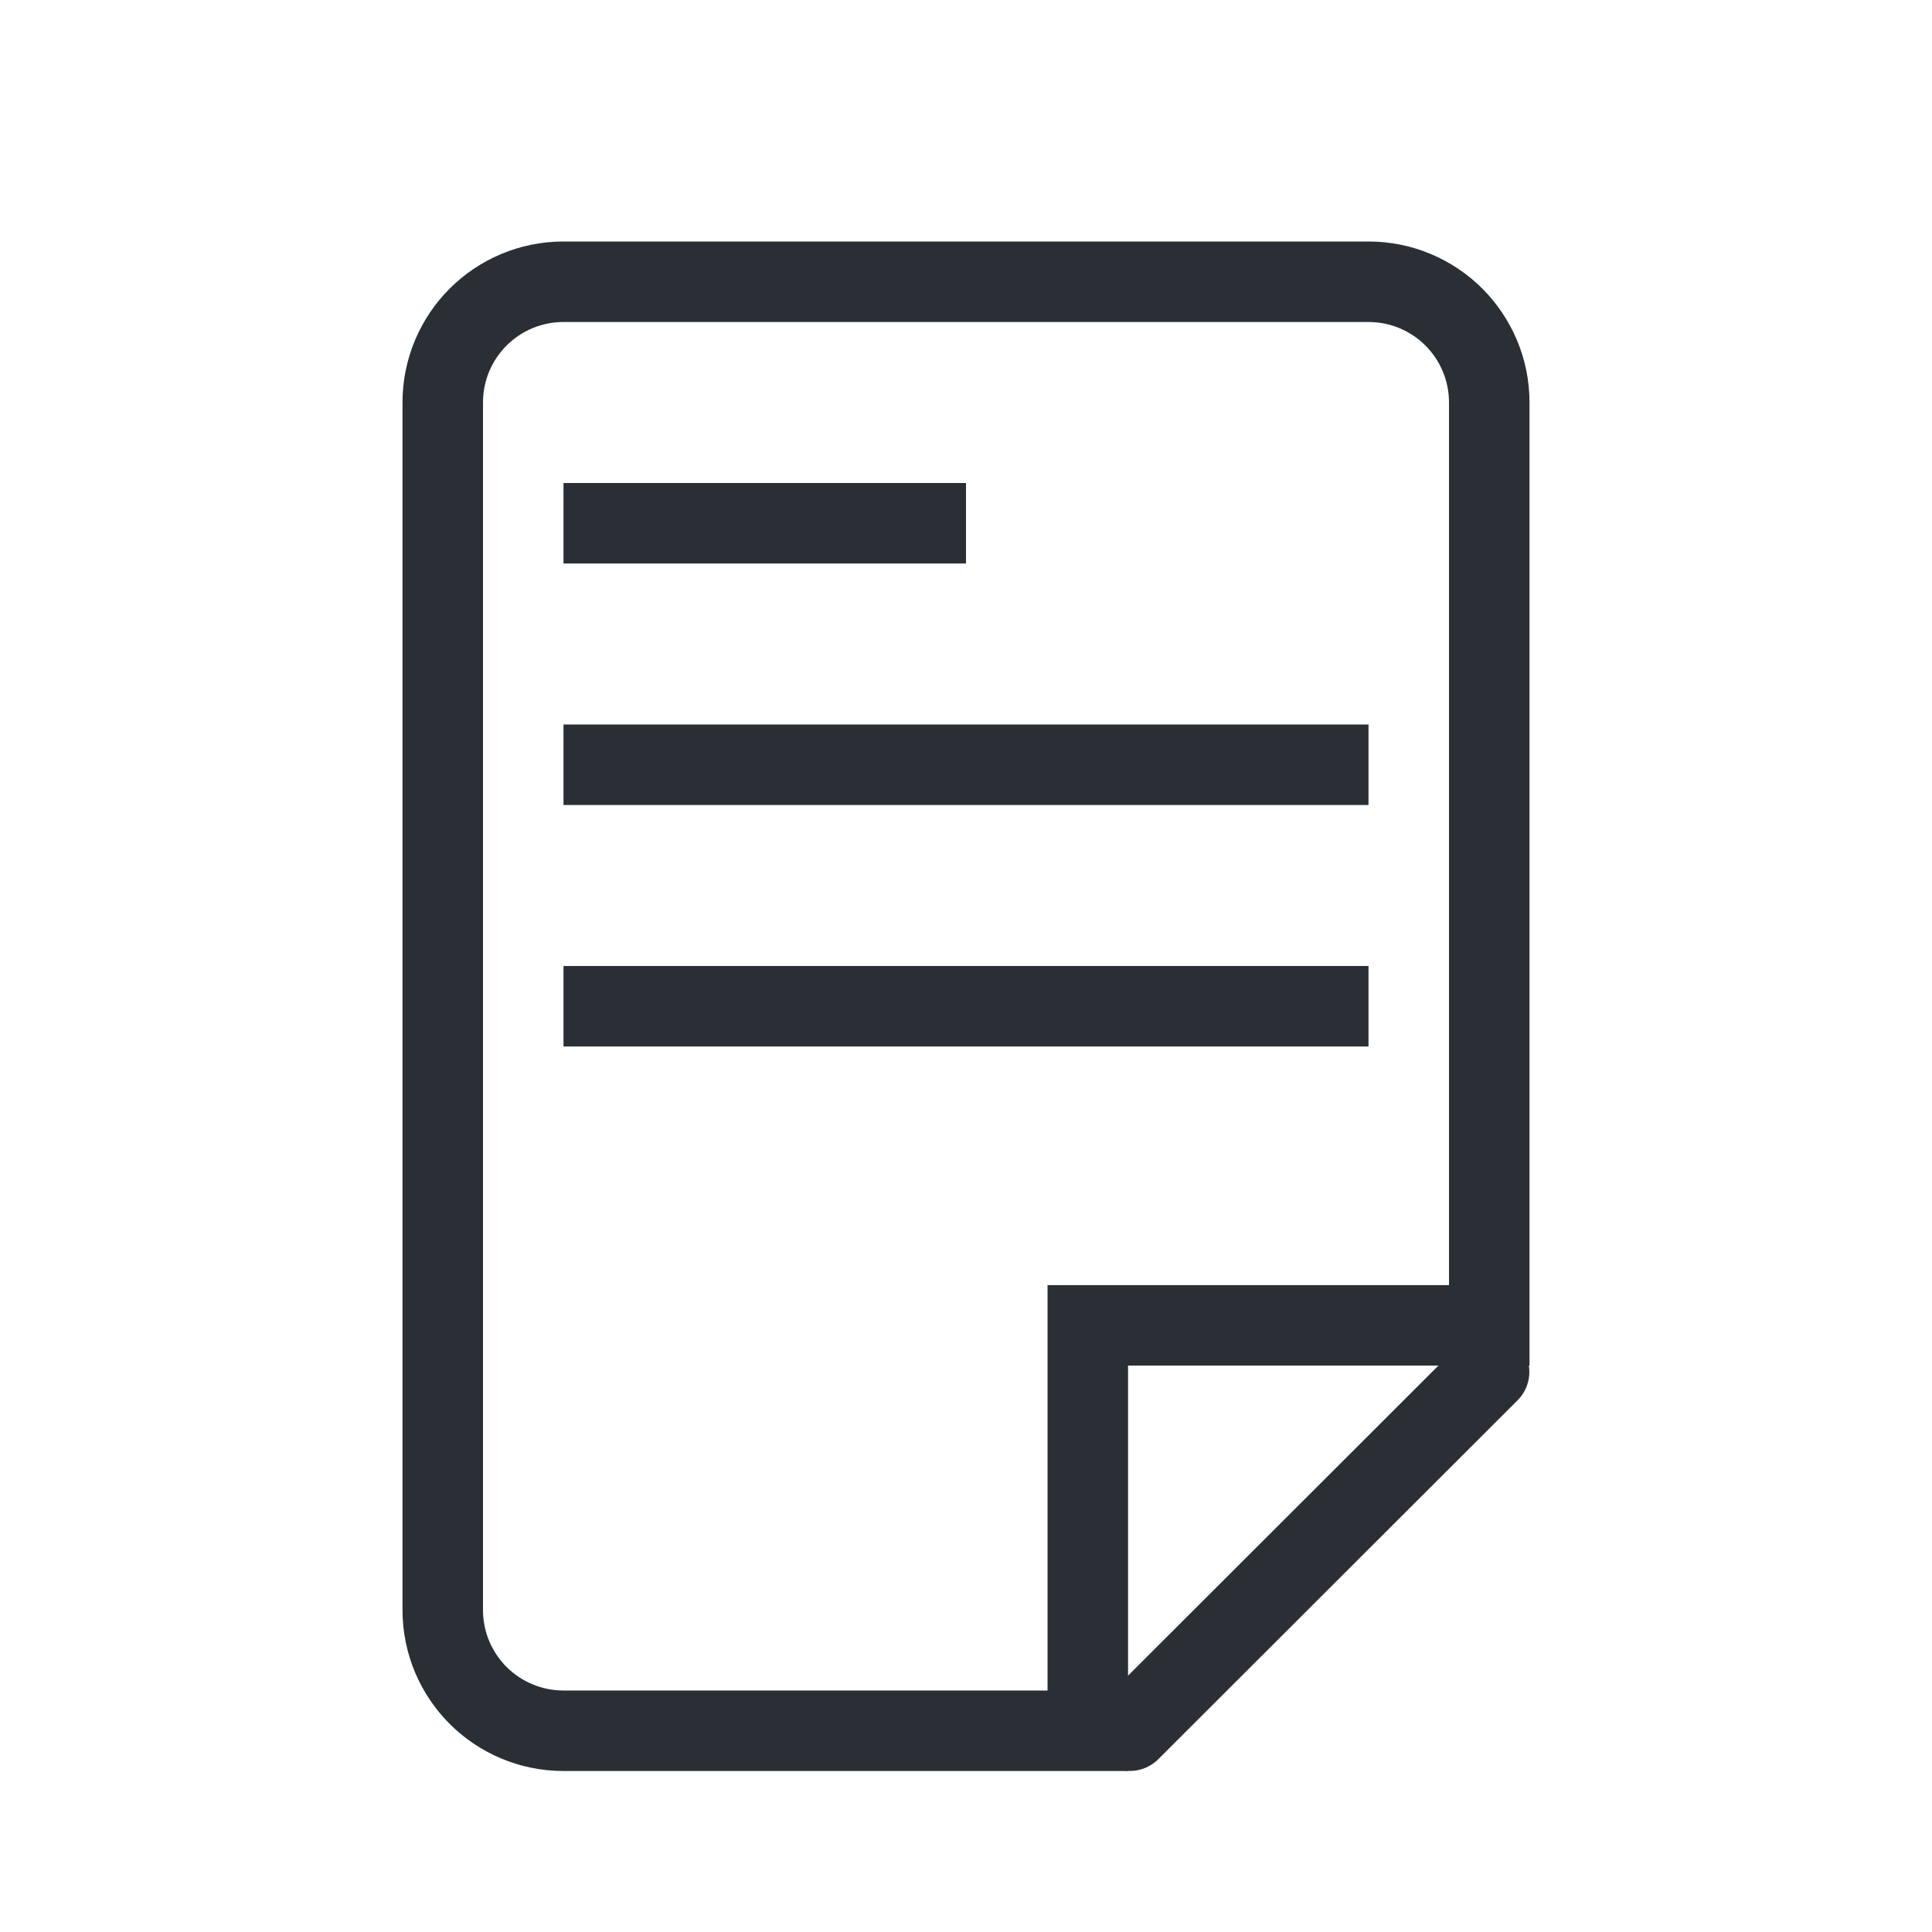 <?xml version="1.0" encoding="UTF-8"?>
<svg width="24px" height="24px" viewBox="0 0 24 24" version="1.1" xmlns="http://www.w3.org/2000/svg" xmlns:xlink="http://www.w3.org/1999/xlink">
    <title>24</title>
    <g id="24" stroke="none" stroke-width="1" fill="none" fill-rule="evenodd">
        <line x1="18.498" y1="17.042" x2="14.036" y2="21.499" id="Line" stroke="#2A2F35" stroke-linecap="round" stroke-linejoin="round"></line>
        <path d="M17,3.5 C17.414,3.5 17.789,3.668 18.061,3.939 C18.332,4.211 18.5,4.586 18.5,5 L18.5,5 L18.5,16.464 L13.513,16.464 L13.513,21.5 L7,21.5 C6.586,21.5 6.211,21.332 5.939,21.061 C5.668,20.789 5.5,20.414 5.5,20 L5.5,20 L5.5,5 C5.5,4.586 5.668,4.211 5.939,3.939 C6.211,3.668 6.586,3.5 7,3.5 L7,3.5 Z" id="Rectangle" stroke="#2A2F35"></path>
        <line x1="16.5" y1="9.5" x2="7.5" y2="9.5" id="Line-2" stroke="#2A2F35" stroke-linecap="square"></line>
        <line x1="11.5" y1="6.5" x2="7.5" y2="6.5" id="Line-2" stroke="#2A2F35" stroke-linecap="square"></line>
        <line x1="16.5" y1="12.5" x2="7.5" y2="12.5" id="Line-2" stroke="#2A2F35" stroke-linecap="square"></line>
    </g>
</svg>